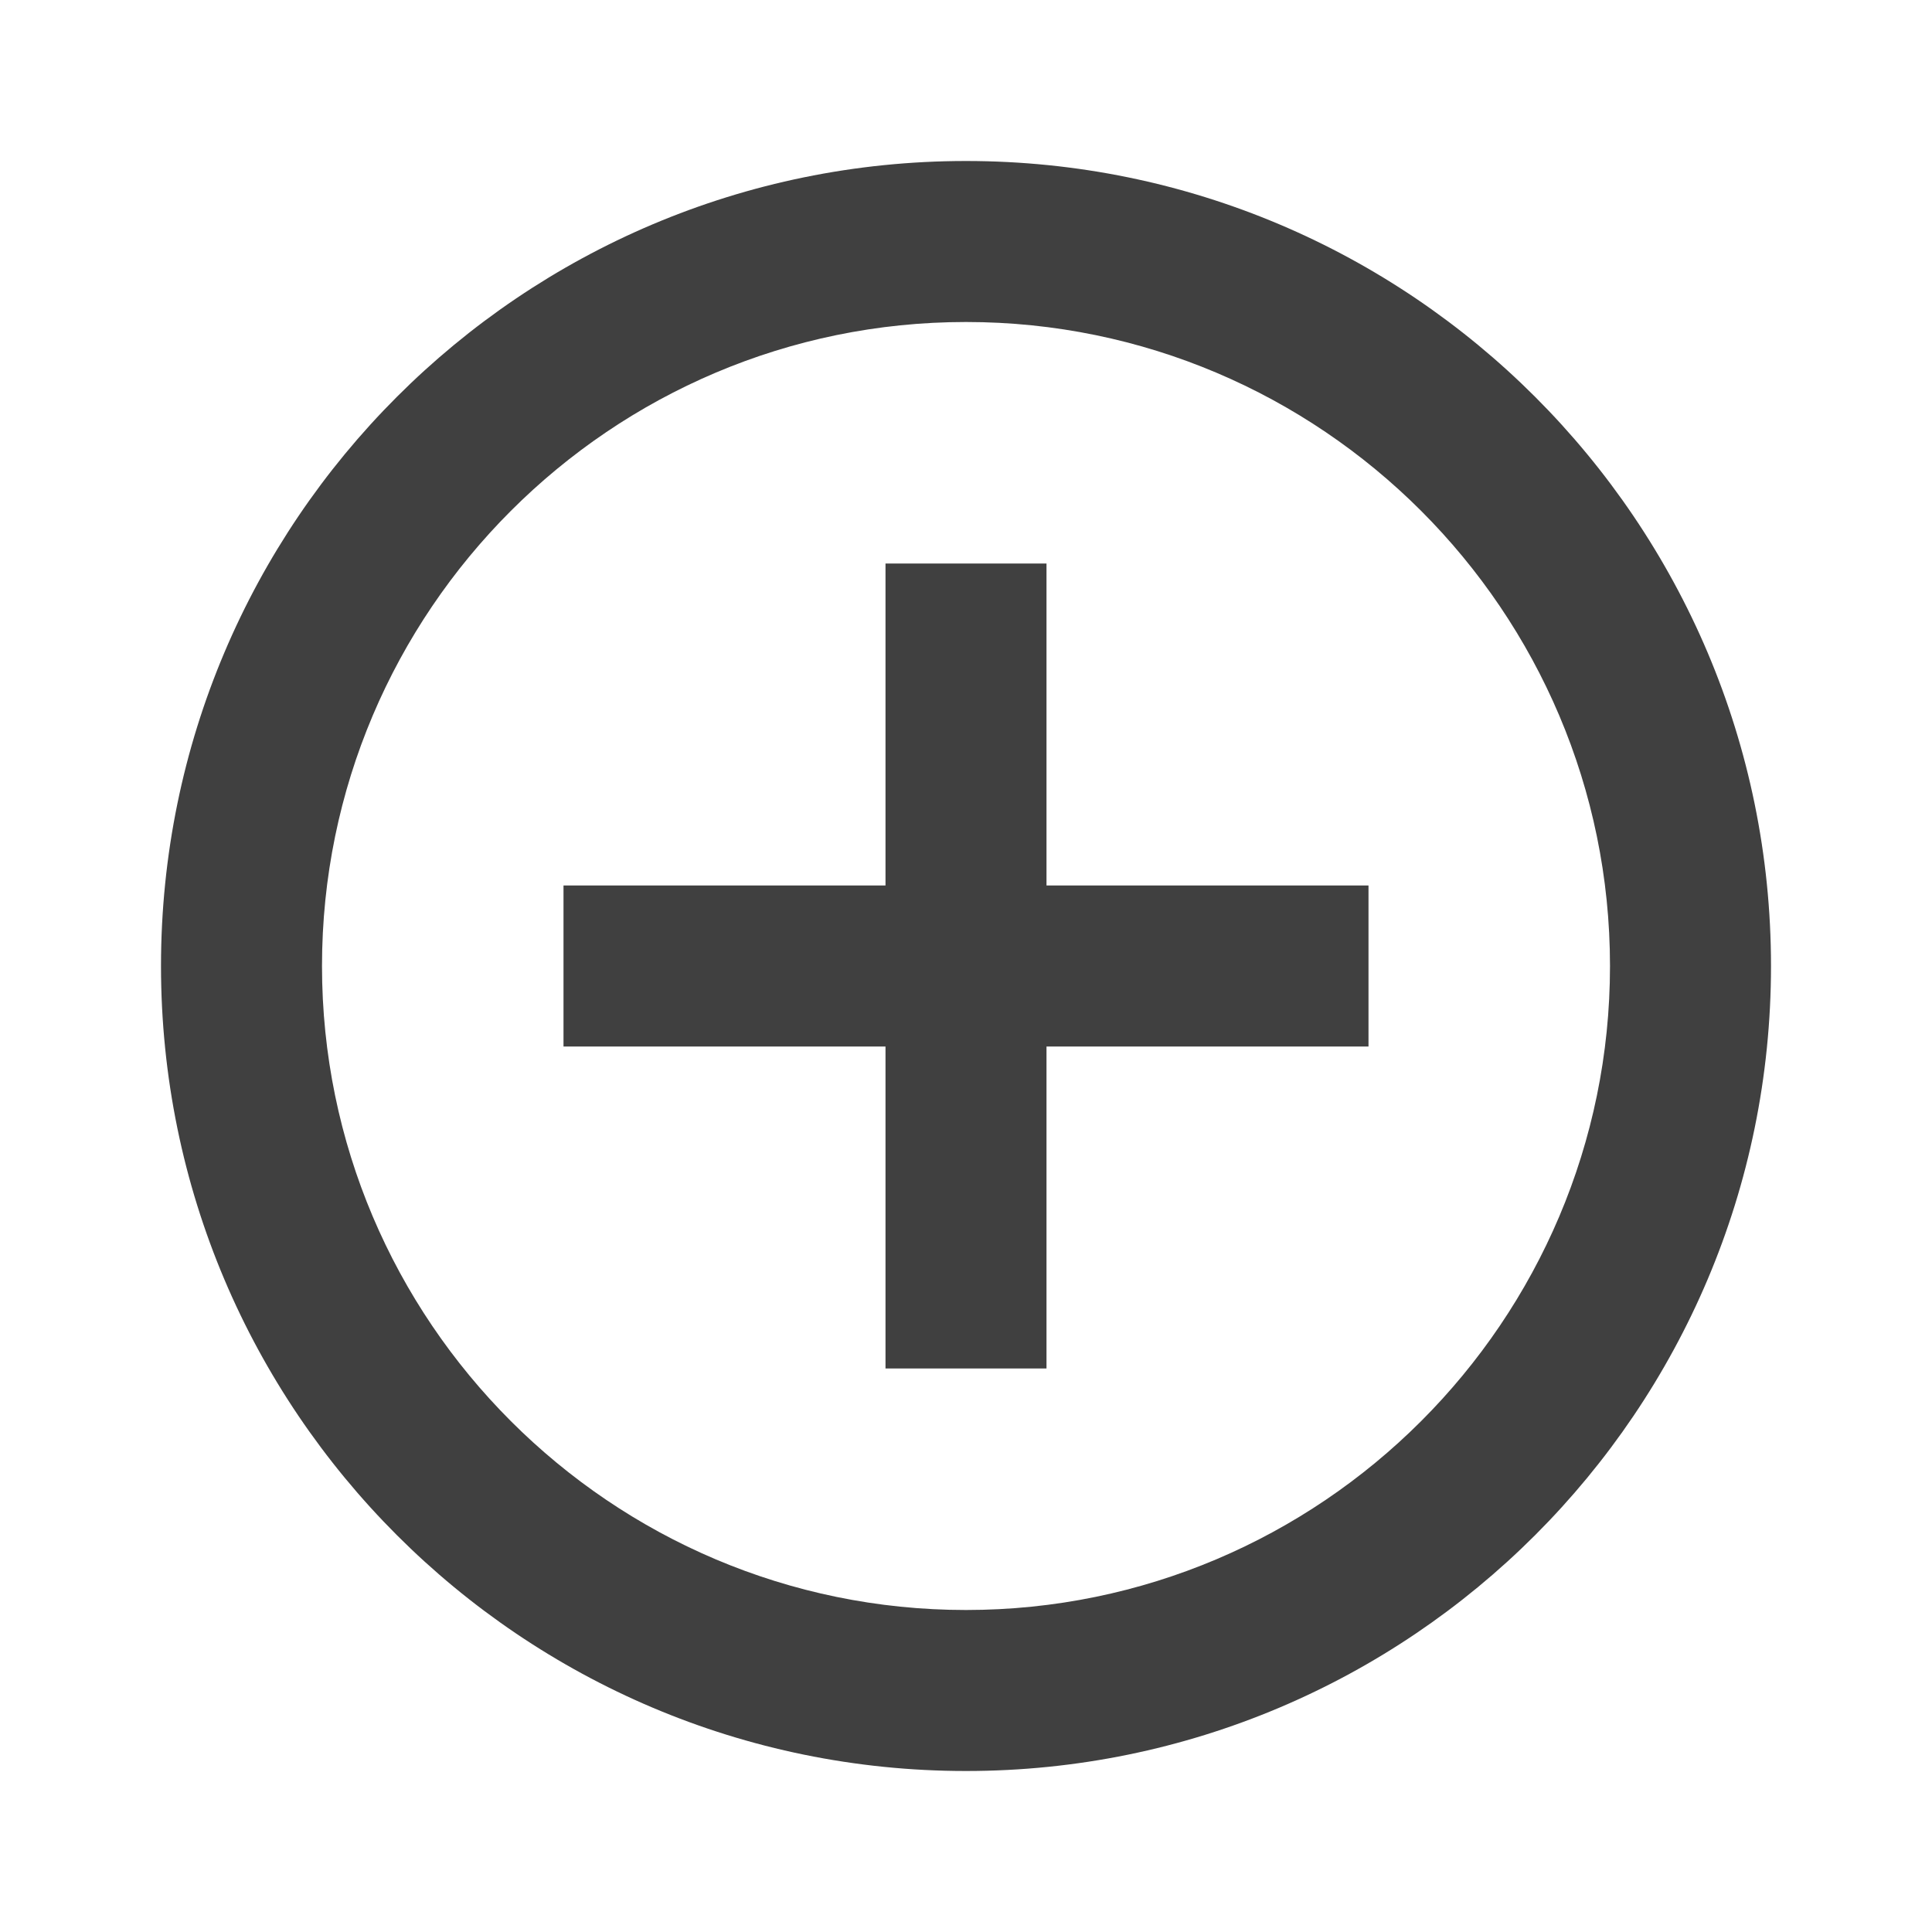 <svg width="45" height="45" viewBox="0 0 45 45" fill="none" xmlns="http://www.w3.org/2000/svg">
<g clip-path="url(#clip0_6_66)">
<path d="M24.375 13.125H20.625V20.625H13.125V24.375H20.625V31.875H24.375V24.375H31.875V20.625H24.375V13.125ZM22.5 3.75C12.15 3.75 3.75 12.15 3.75 22.5C3.75 32.85 12.15 41.25 22.5 41.25C32.85 41.25 41.25 32.85 41.25 22.5C41.25 12.15 32.85 3.75 22.5 3.75ZM22.5 37.5C14.231 37.5 7.5 30.769 7.5 22.5C7.5 14.231 14.231 7.5 22.5 7.5C30.769 7.5 37.5 14.231 37.5 22.5C37.5 30.769 30.769 37.5 22.5 37.5Z" fill="black" fill-opacity="0.75"/>
</g>
<defs>
<clipPath id="clip0_6_66">
<rect width="45" height="45" fill="white"/>
</clipPath>
</defs>
</svg>
